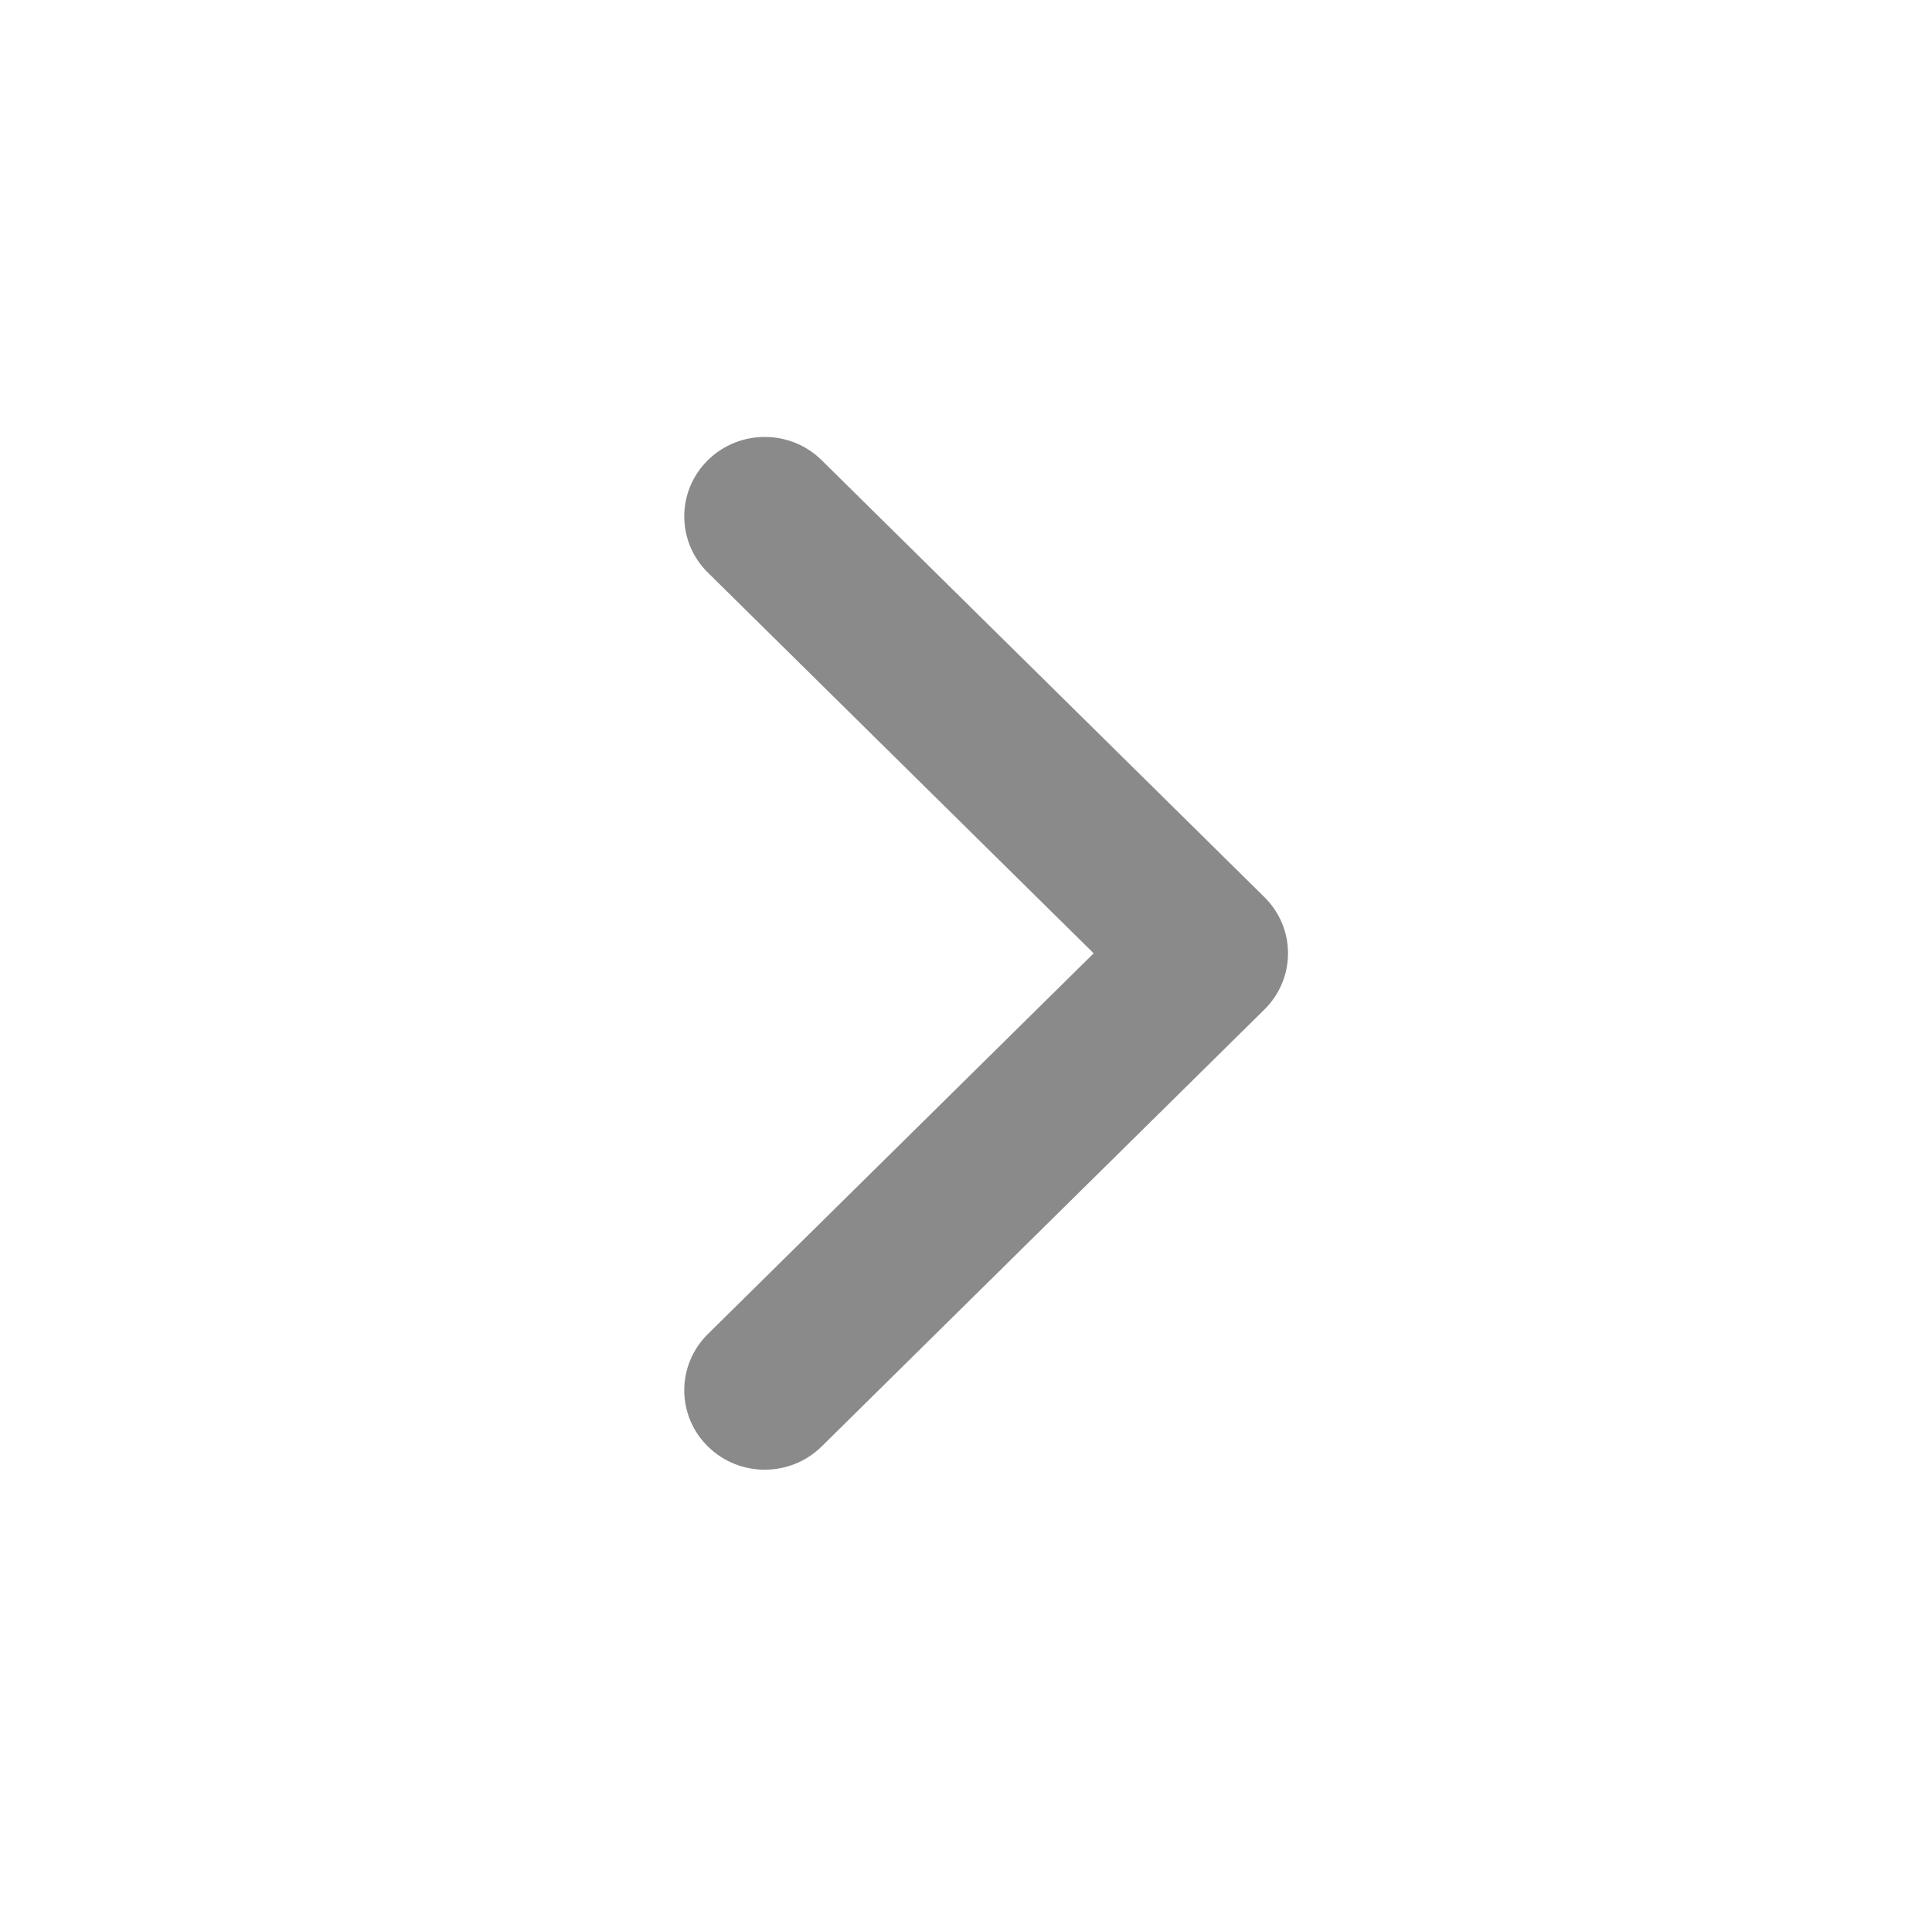 <svg width="77" height="76" viewBox="0 0 77 76" fill="none" xmlns="http://www.w3.org/2000/svg">
<path fill-rule="evenodd" clip-rule="evenodd" d="M28.211 18.344C29.463 17.108 31.495 17.108 32.748 18.344L50.394 35.761C51.647 36.997 51.647 39.002 50.394 40.239L32.748 57.656C31.495 58.892 29.463 58.892 28.211 57.656C26.958 56.419 26.958 54.414 28.211 53.178L43.588 38L28.211 22.823C26.958 21.586 26.958 19.581 28.211 18.344Z" fill="#8A8A8A"/>
</svg>
